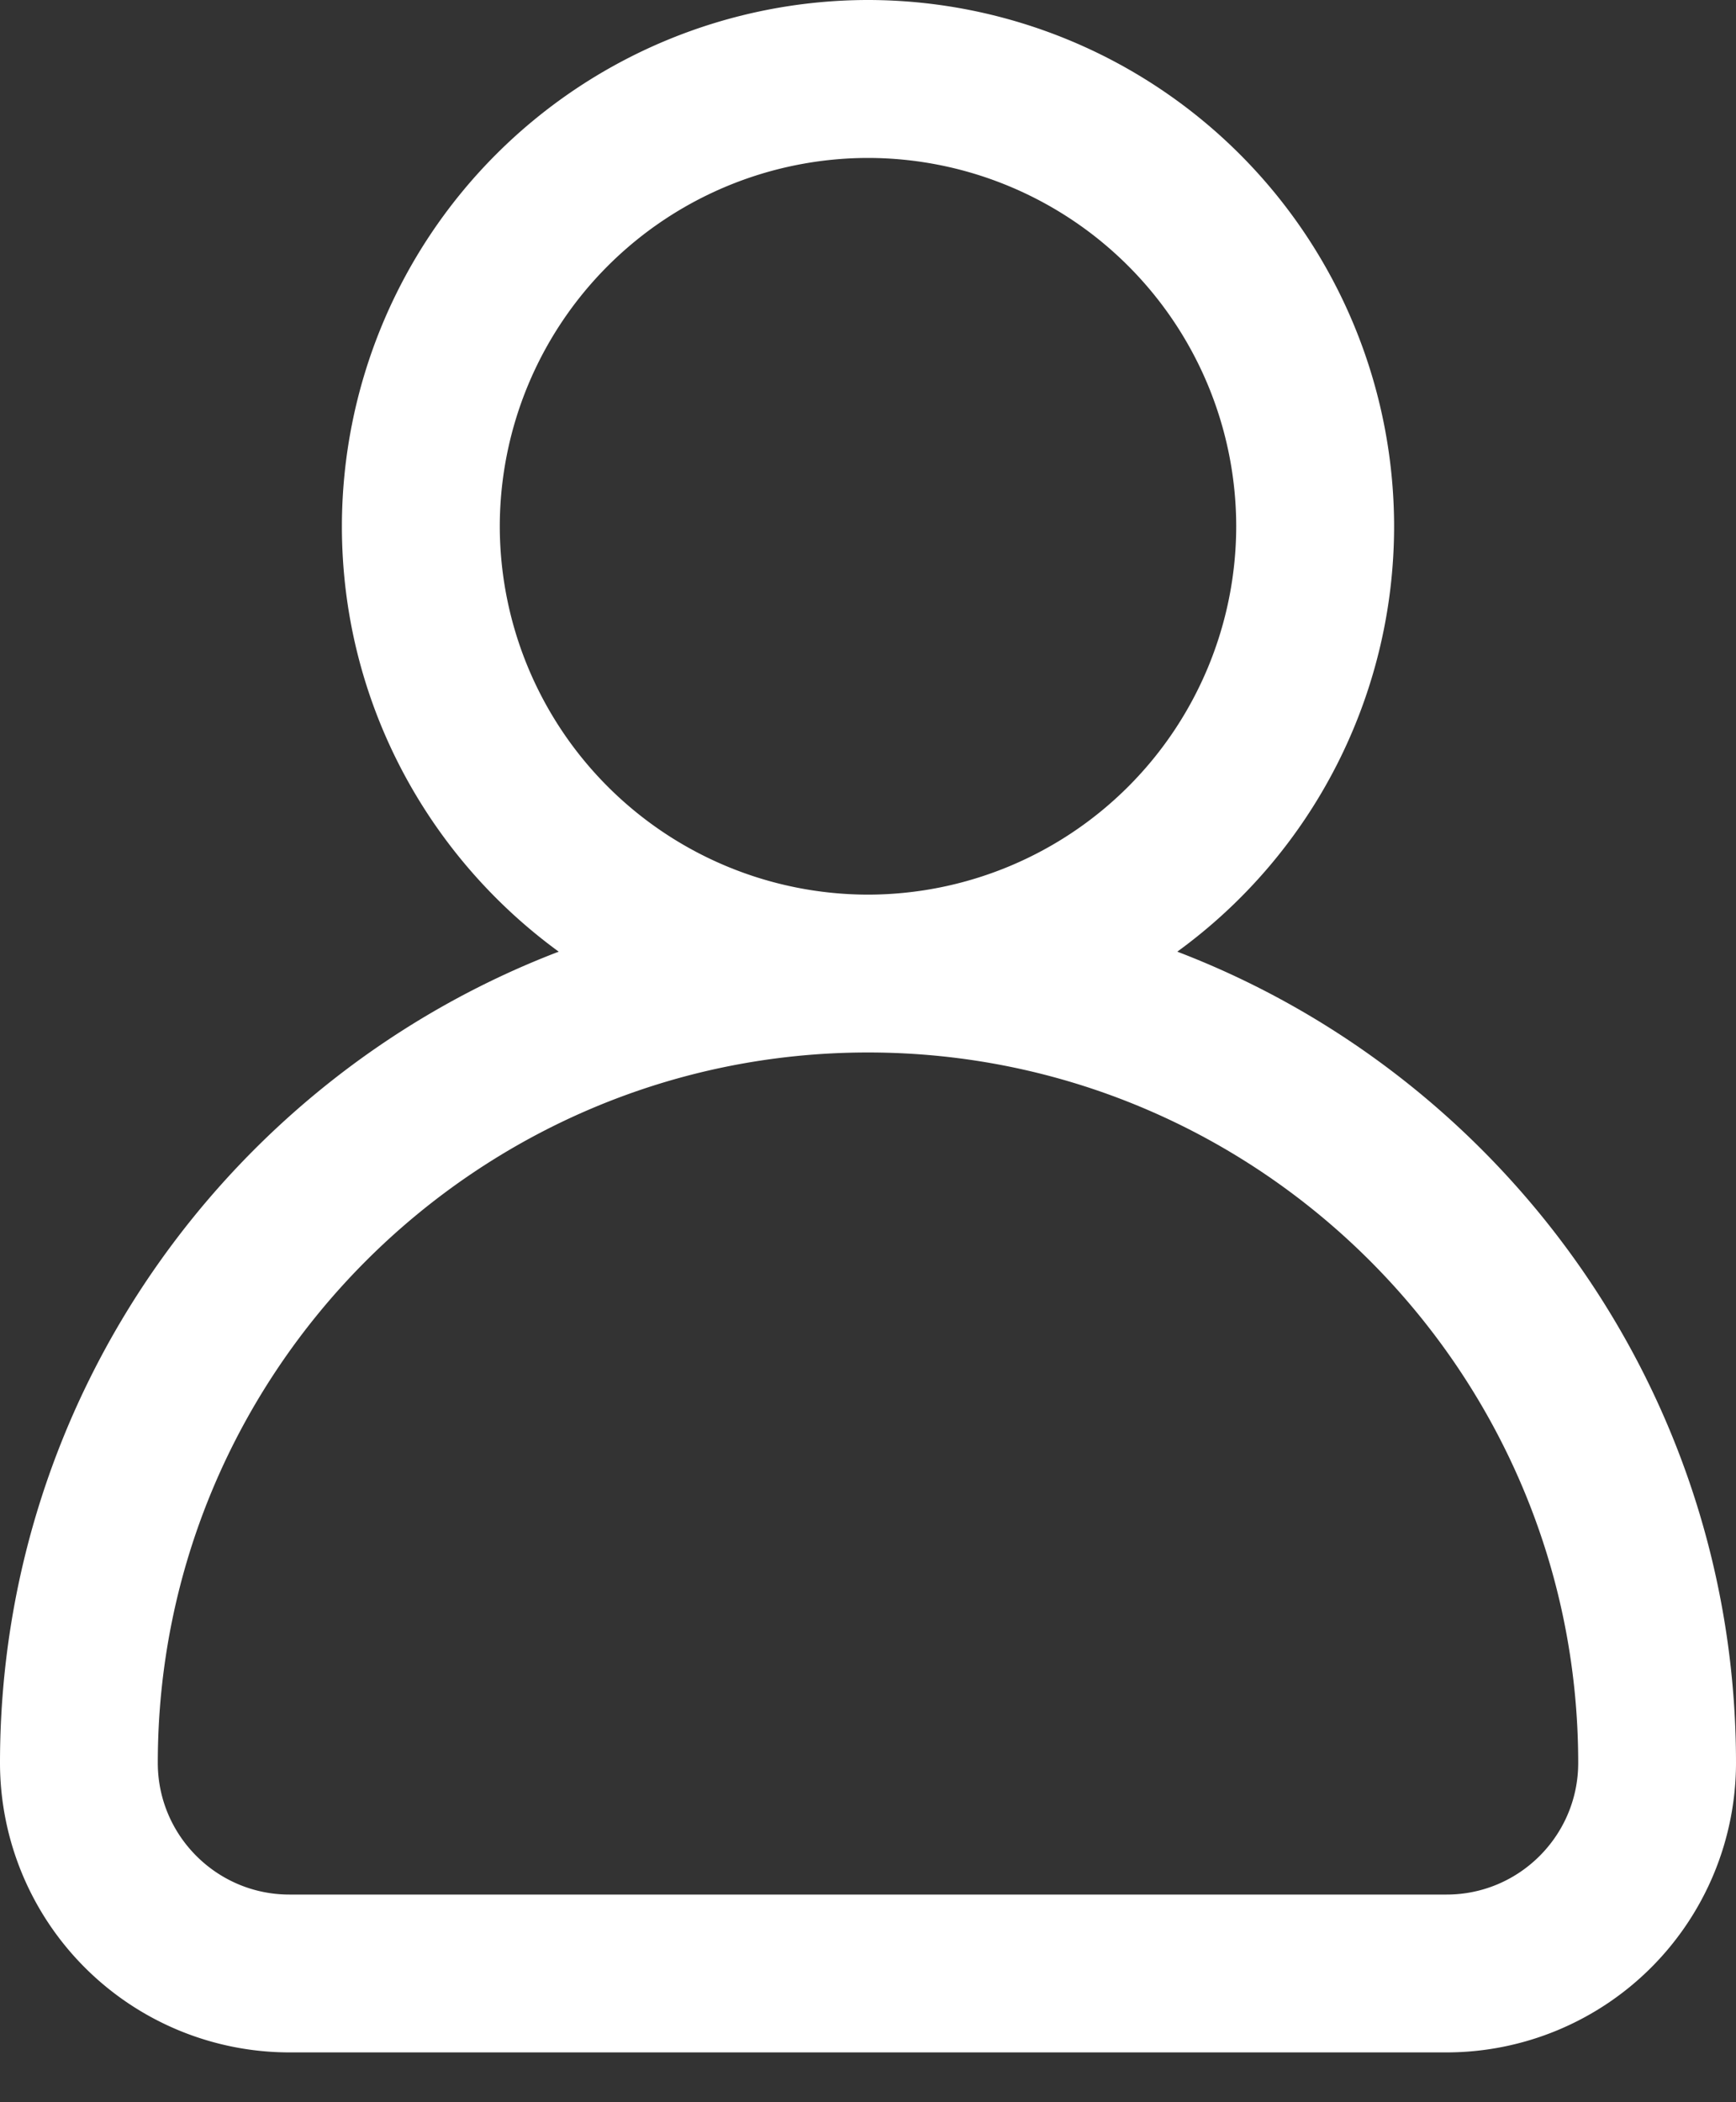 <svg width="19" height="23" fill="none" xmlns="http://www.w3.org/2000/svg"><rect width="100%" height="100%" fill="#333333" stroke="none"/><path d="M12.885 10.412a5.754 5.754 0 002.373-4.654A5.764 5.764 0 009.5 0a5.764 5.764 0 00-5.758 5.758c0 1.91.936 3.606 2.373 4.654C2.543 11.779 0 15.242 0 19.288a3.17 3.17 0 003.167 3.167h12.666A3.17 3.17 0 0019 19.288c0-4.046-2.543-7.51-6.115-8.876zM5.47 5.758a4.035 4.035 0 014.03-4.03 4.035 4.035 0 014.03 4.03 4.035 4.035 0 01-4.03 4.03 4.035 4.035 0 01-4.03-4.03zm10.363 14.97H3.167c-.794 0-1.44-.646-1.44-1.44 0-4.286 3.487-7.773 7.773-7.773s7.773 3.487 7.773 7.773c0 .794-.646 1.44-1.44 1.44z" fill="#fff"/></svg>